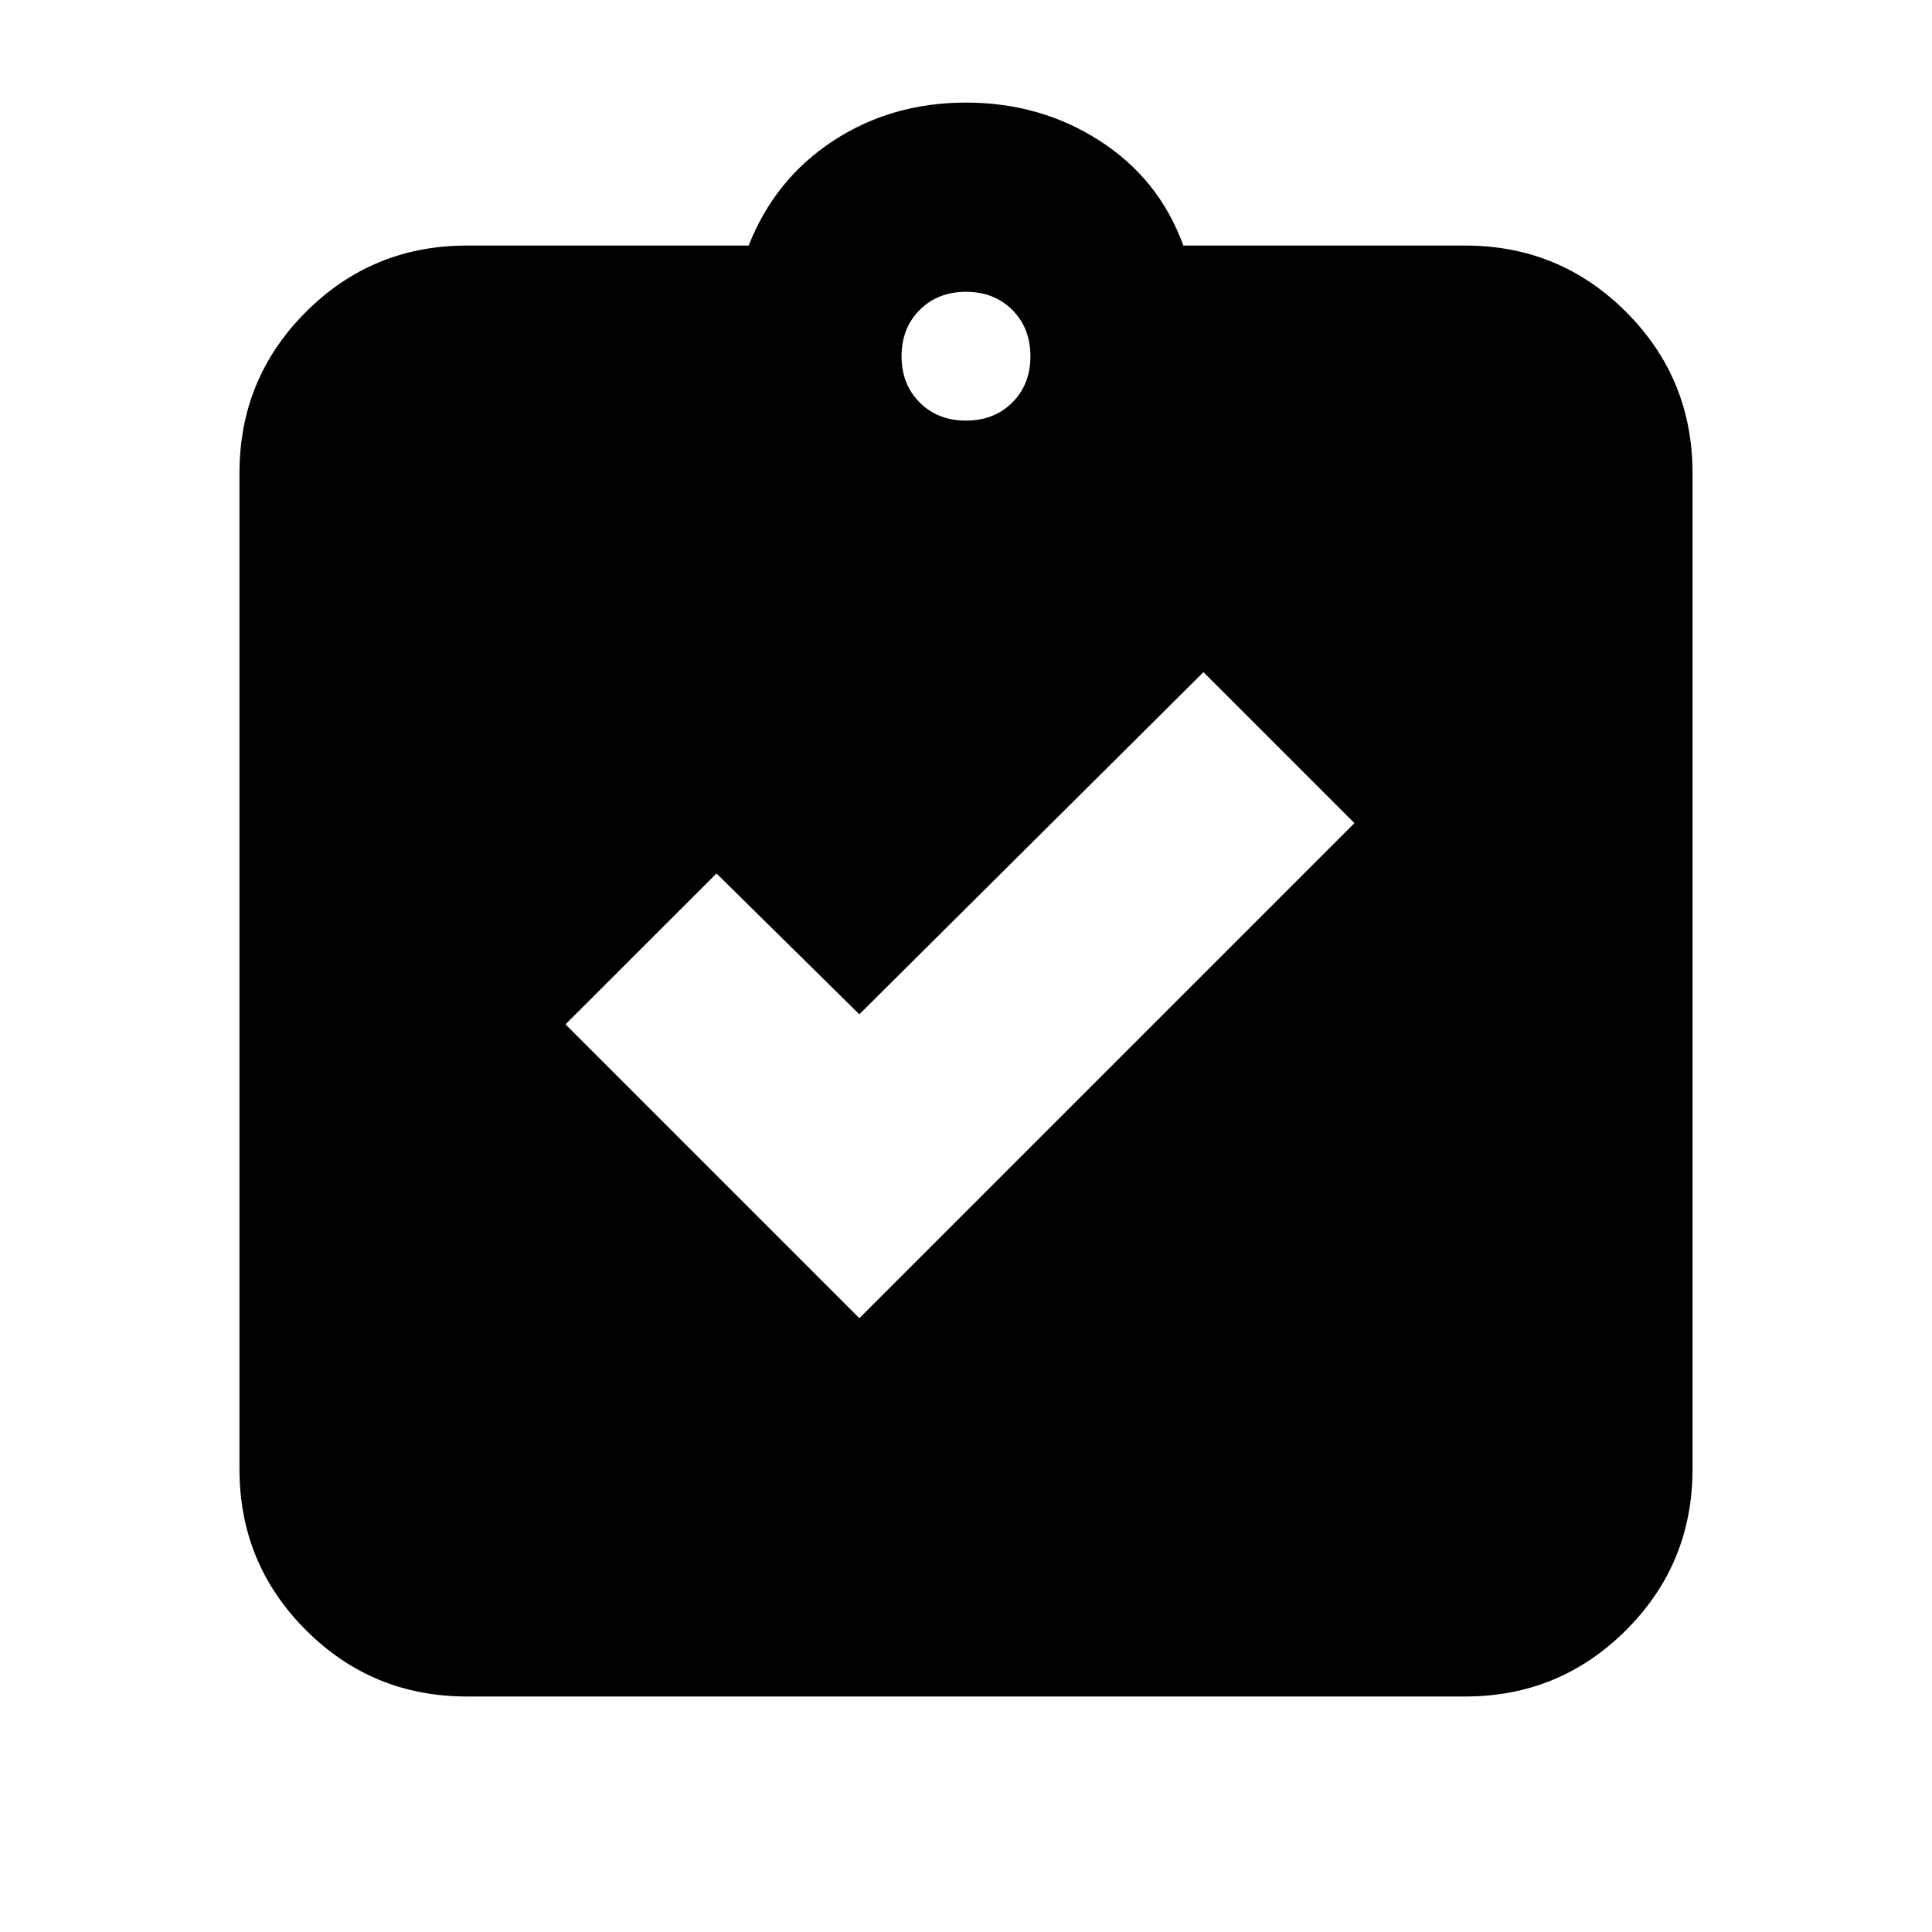 <svg xmlns="http://www.w3.org/2000/svg" height="20" width="20"><path d="m8.896 13.646 5.125-5.125-1.563-1.563L8.896 10.5 7.417 9.042l-1.563 1.562Zm-4.063 3.916q-.979 0-1.666-.687-.688-.687-.688-1.667V4.896q0-.979.688-1.667.687-.687 1.666-.687H7.75q.271-.688.875-1.084.604-.396 1.375-.396t1.385.396q.615.396.865 1.084h2.917q.979 0 1.666.687.688.688.688 1.667v10.312q0 .98-.688 1.667-.687.687-1.666.687ZM10 4.354q.292 0 .479-.187.188-.188.188-.479 0-.292-.188-.48-.187-.187-.479-.187t-.479.187q-.188.188-.188.48 0 .291.188.479.187.187.479.187Z"/></svg>